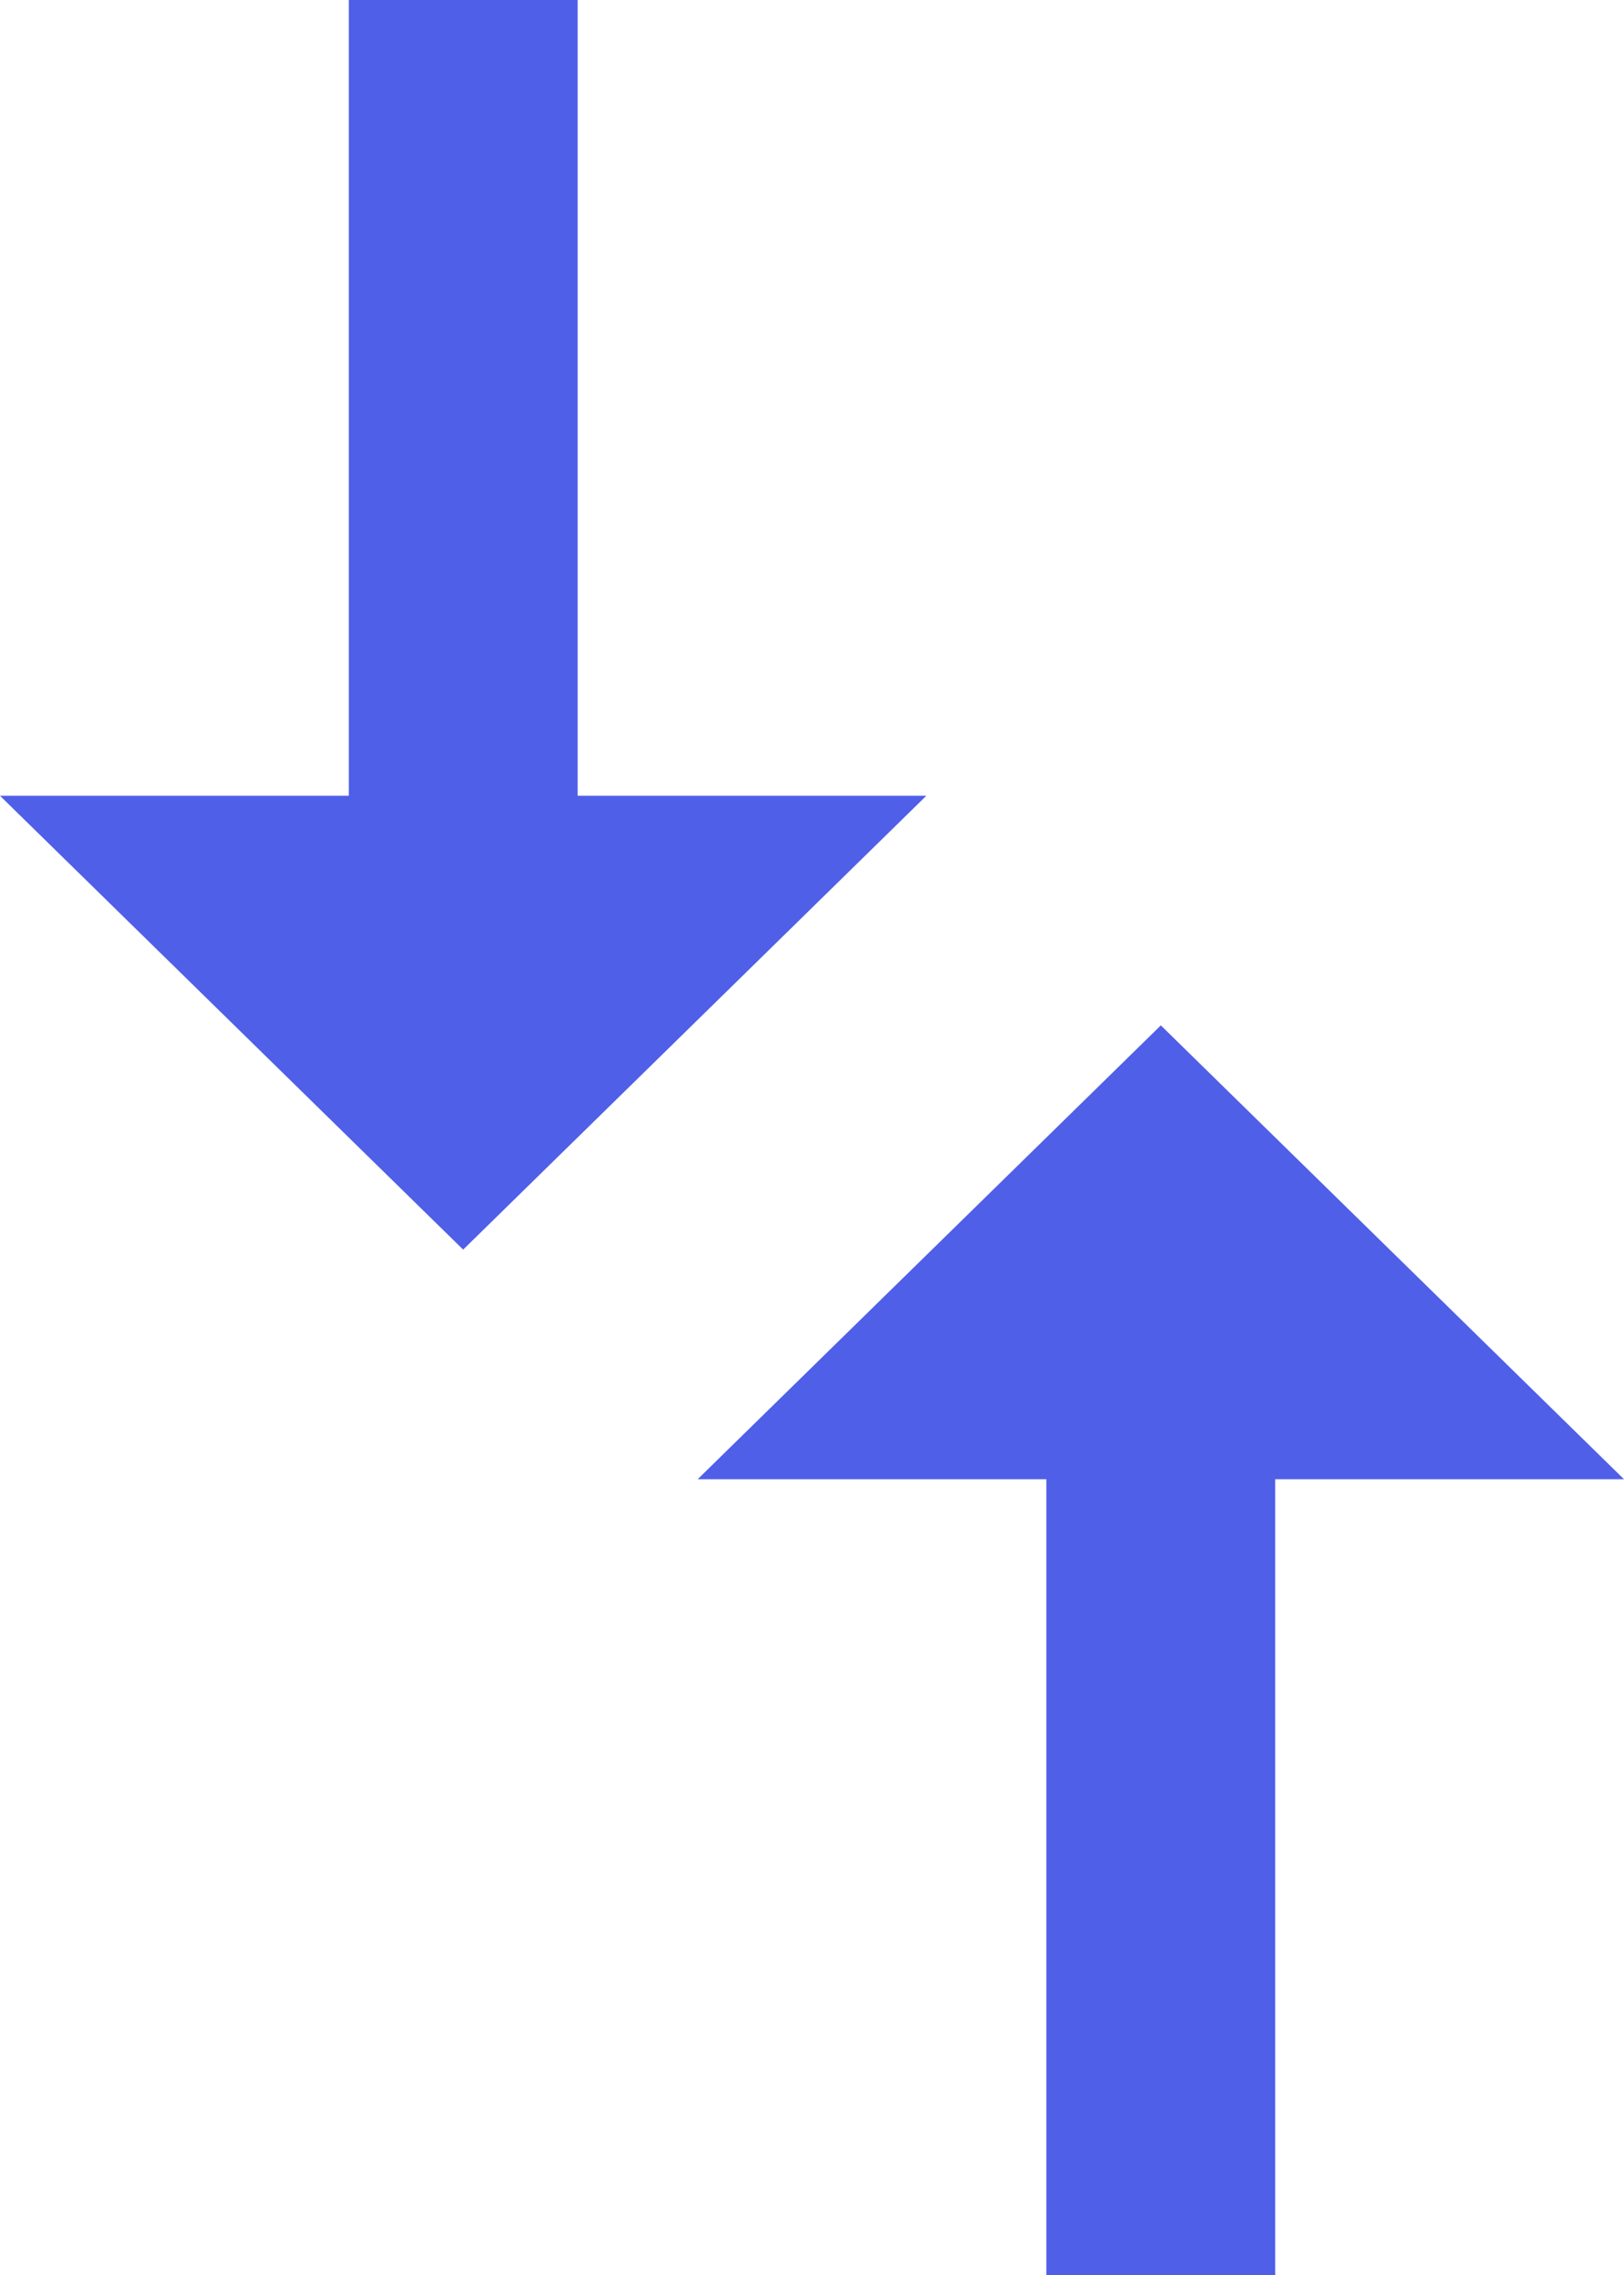 <?xml version="1.0" encoding="UTF-8"?>
<svg width="10px" height="14px" viewBox="0 0 10 14" version="1.1" xmlns="http://www.w3.org/2000/svg" xmlns:xlink="http://www.w3.org/1999/xlink">
    <!-- Generator: Sketch 51.3 (57544) - http://www.bohemiancoding.com/sketch -->
    <title>compare_arrows - material copy</title>
    <desc>Created with Sketch.</desc>
    <defs></defs>
    <g id="UI" stroke="none" stroke-width="1" fill="none" fill-rule="evenodd">
        <g id="iPad-2-v2" transform="translate(-477, -119)" fill="#4F5FE8">
            <g id="Table-top" transform="translate(136, 118)">
                <path d="M348.103,8.704 L345.31,5.852 L348.103,3 L348.103,5.148 L353,5.148 L353,6.557 L348.103,6.557 L348.103,8.704 Z M343.897,9.443 L343.897,7.296 L346.69,10.148 L343.897,13 L343.897,10.852 L339,10.852 L339,9.443 L343.897,9.443 Z" id="compare_arrows---material-copy" transform="translate(346, 8) rotate(90) translate(-346, -8) "></path>
            </g>
        </g>
    </g>
</svg>